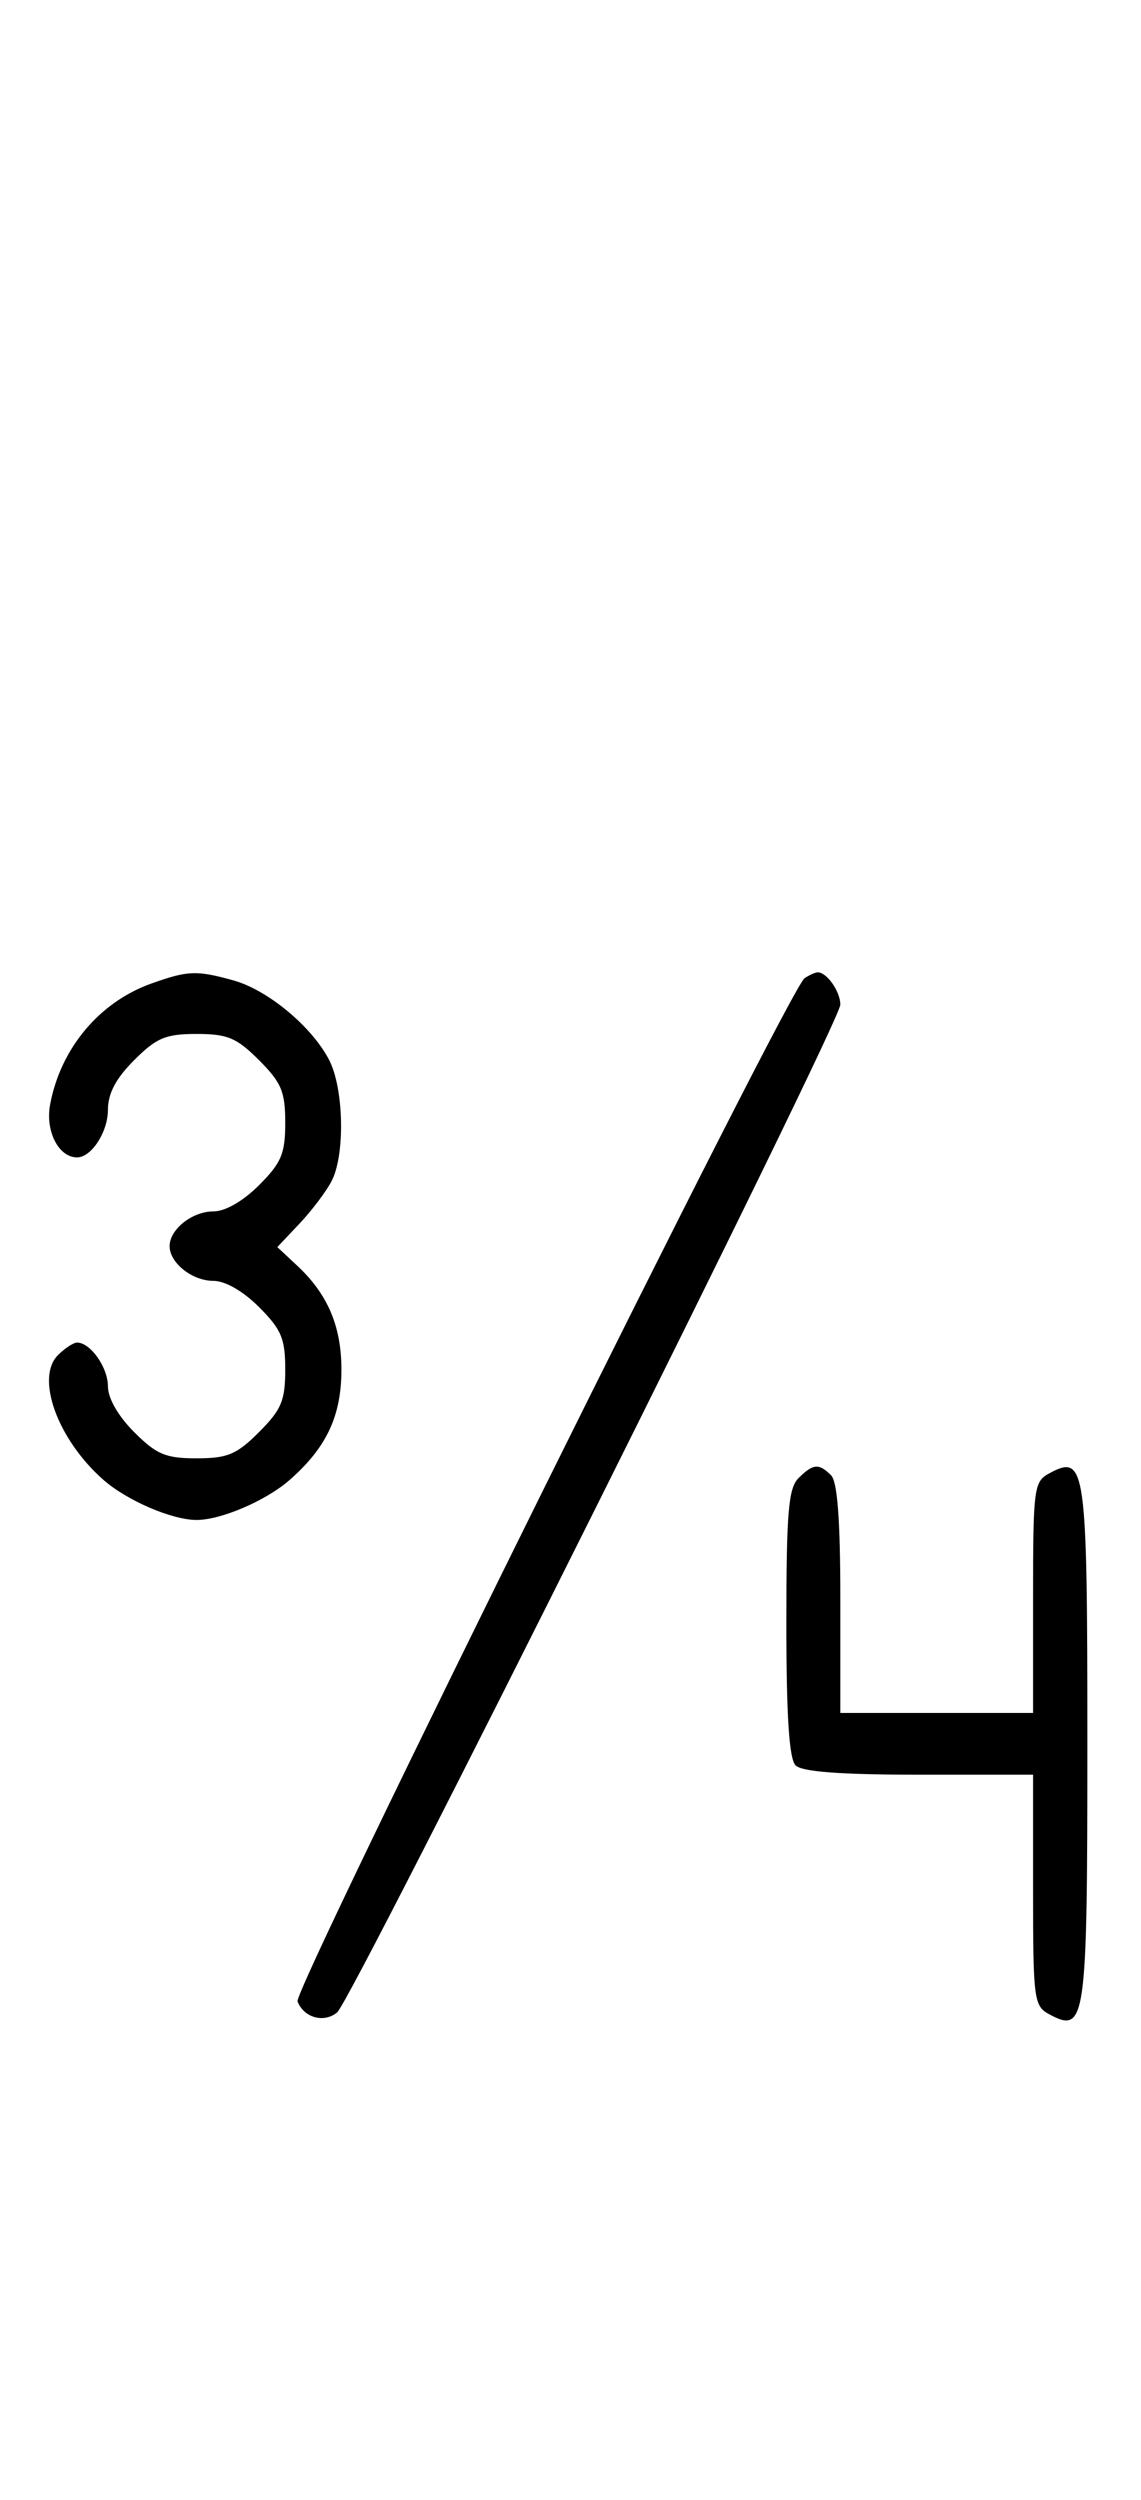 <svg xmlns="http://www.w3.org/2000/svg" width="148" height="324" viewBox="0 0 148 324" version="1.1">
	<path d="M 19.637 127.465 C 12.890 129.870, 7.867 135.861, 6.503 143.131 C 5.855 146.586, 7.593 150, 10 150 C 11.861 150, 14 146.700, 14 143.829 C 14 141.718, 15.030 139.770, 17.400 137.400 C 20.302 134.498, 21.488 134, 25.500 134 C 29.512 134, 30.698 134.498, 33.600 137.400 C 36.502 140.302, 37 141.488, 37 145.500 C 37 149.512, 36.502 150.698, 33.600 153.600 C 31.526 155.674, 29.214 157, 27.671 157 C 24.930 157, 22 159.325, 22 161.500 C 22 163.675, 24.930 166, 27.671 166 C 29.214 166, 31.526 167.326, 33.600 169.400 C 36.502 172.302, 37 173.488, 37 177.500 C 37 181.512, 36.502 182.698, 33.600 185.600 C 30.698 188.502, 29.512 189, 25.500 189 C 21.488 189, 20.302 188.502, 17.400 185.600 C 15.326 183.526, 14 181.214, 14 179.671 C 14 177.214, 11.733 174, 10 174 C 9.529 174, 8.412 174.731, 7.519 175.624 C 4.563 178.580, 7.485 186.584, 13.422 191.797 C 16.476 194.479, 22.315 196.989, 25.500 196.989 C 28.685 196.989, 34.524 194.479, 37.578 191.797 C 42.366 187.594, 44.286 183.501, 44.286 177.500 C 44.286 171.905, 42.517 167.740, 38.581 164.062 L 35.972 161.625 38.866 158.562 C 40.458 156.878, 42.328 154.397, 43.023 153.049 C 44.781 149.637, 44.601 141.062, 42.694 137.375 C 40.458 133.052, 34.736 128.298, 30.277 127.060 C 25.498 125.733, 24.376 125.776, 19.637 127.465 M 104.369 126.765 C 102.390 128.050, 38.009 257.860, 38.594 259.385 C 39.406 261.501, 42.021 262.227, 43.729 260.810 C 45.698 259.175, 109 132.510, 109 130.203 C 109 128.492, 107.232 125.982, 106.050 126.015 C 105.748 126.024, 104.991 126.361, 104.369 126.765 M 103.571 191.571 C 102.264 192.878, 102 196.042, 102 210.371 C 102 222.438, 102.360 227.960, 103.200 228.800 C 104.025 229.625, 109.022 230, 119.200 230 L 134 230 134 244.965 C 134 259.181, 134.106 259.986, 136.117 261.062 C 140.830 263.585, 141.043 262.068, 141.043 226 C 141.043 189.932, 140.830 188.415, 136.117 190.938 C 134.106 192.014, 134 192.819, 134 207.035 L 134 222 121.500 222 L 109 222 109 207.200 C 109 197.022, 108.625 192.025, 107.800 191.200 C 106.219 189.619, 105.457 189.685, 103.571 191.571 " stroke="none" fill="black" fill-rule="evenodd"/>
</svg>